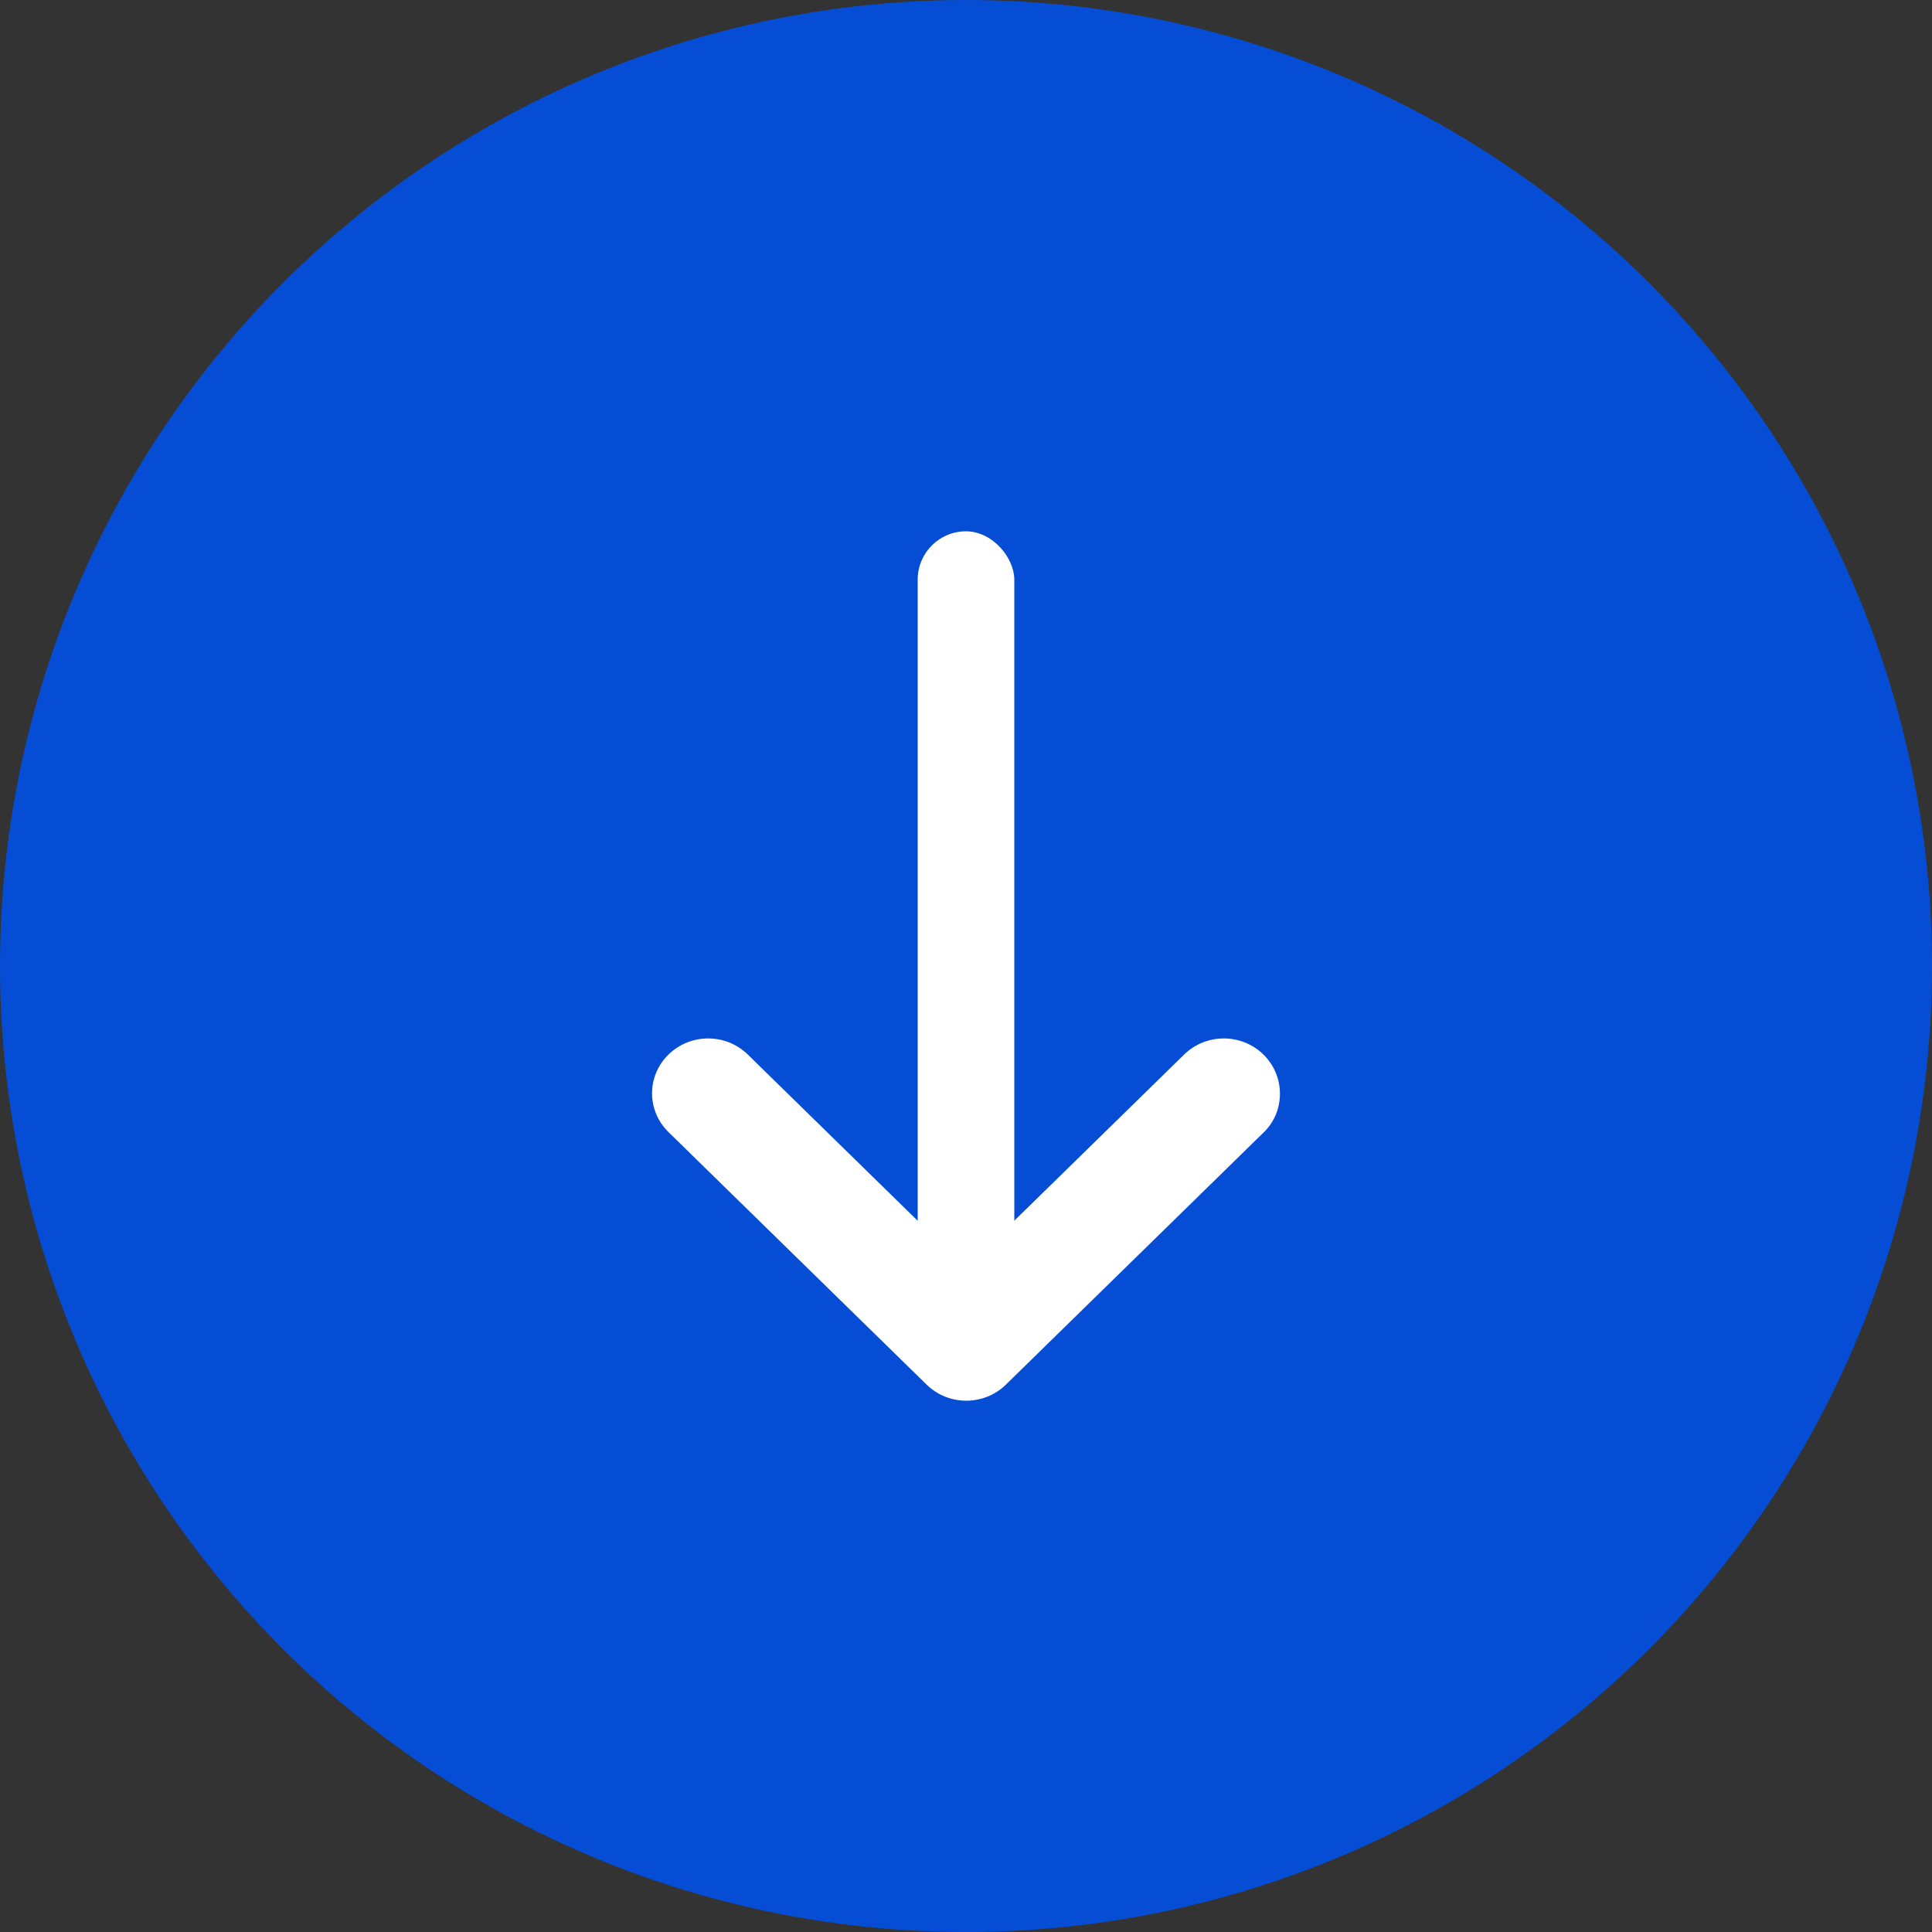<svg width="80" height="80" viewBox="0 0 80 80" fill="none" xmlns="http://www.w3.org/2000/svg">
<rect x="0" y="0" width="80" height="80" fill="#333333" stroke="none"/>
<circle cx="40" cy="40" r="40" fill="#064DD6"/>
<rect x="38" y="22" width="4" height="32" rx="2" fill="white"/>
<path d="M52.316 43.666C51.408 42.778 49.941 42.778 49.033 43.666L39.998 52.505L30.964 43.666C30.056 42.778 28.589 42.778 27.681 43.666C26.773 44.555 26.773 45.99 27.681 46.878L38.369 57.334C39.277 58.222 40.744 58.222 41.652 57.334L52.339 46.878C53.224 46.013 53.224 44.555 52.316 43.666Z" fill="white"/>
</svg>

